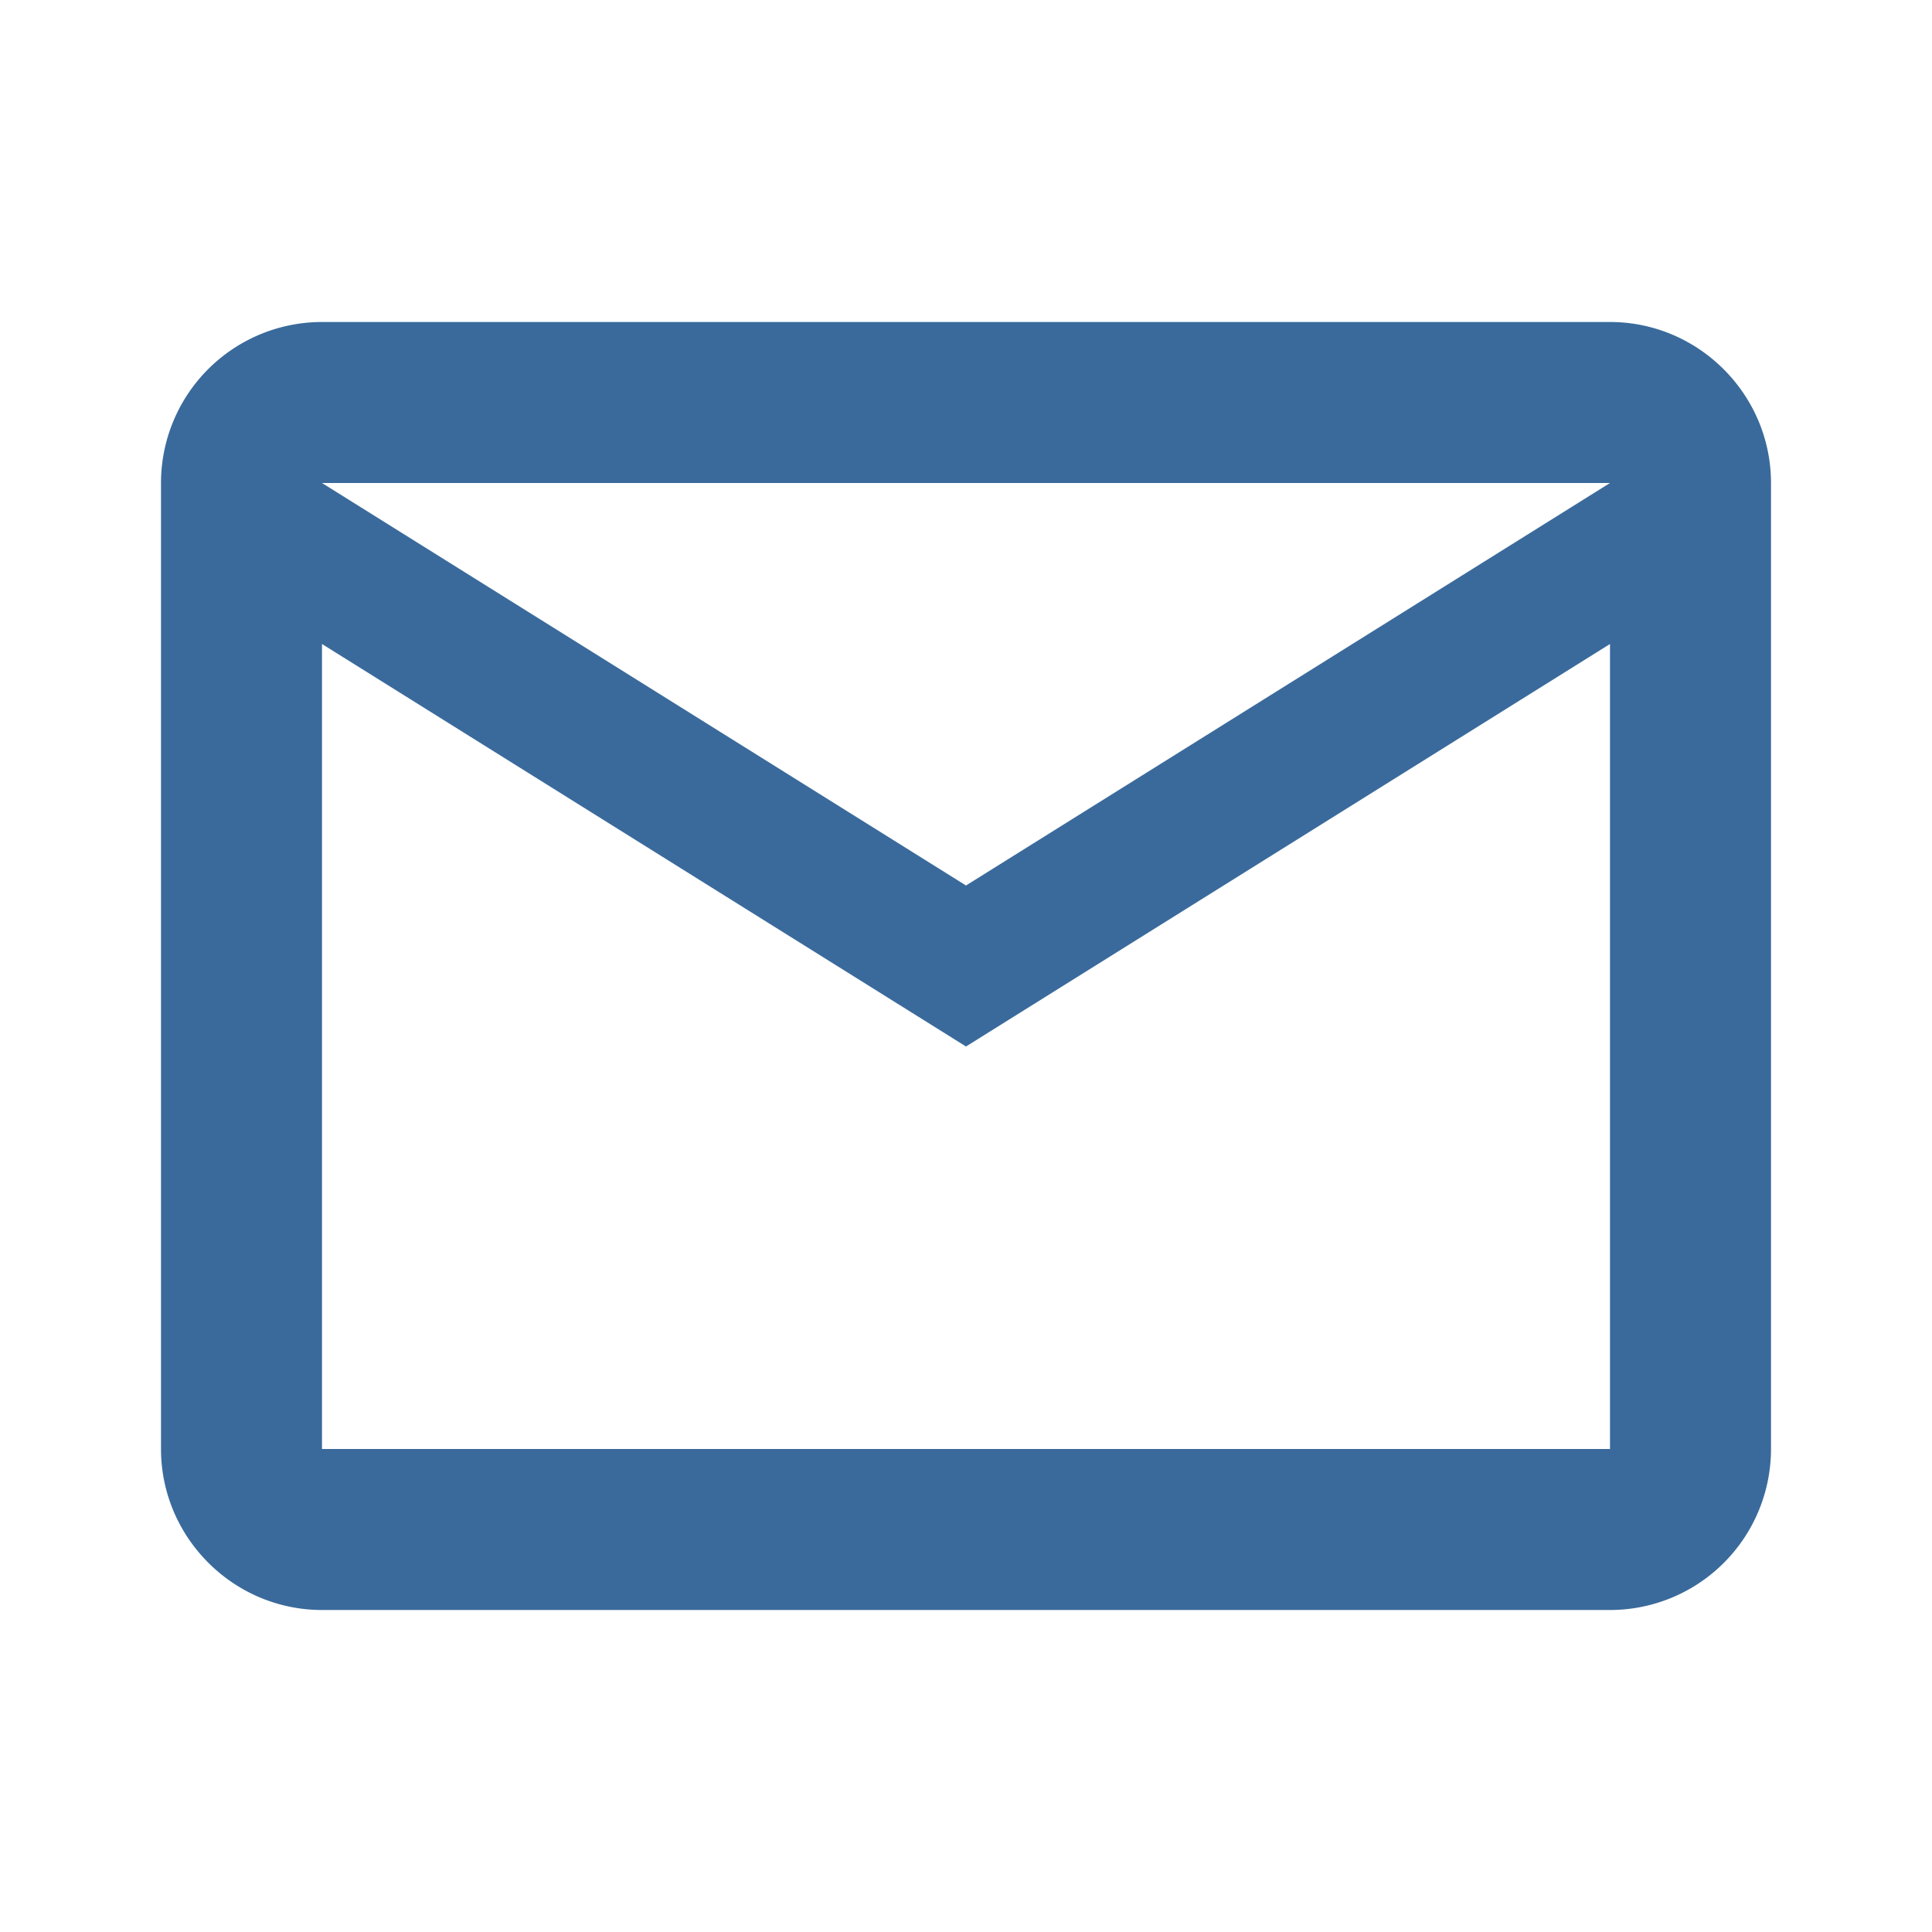 <svg xmlns="http://www.w3.org/2000/svg" viewBox="0 0 24 24" aria-hidden="true">
  <path fill="#3A6A9B" d="M20 4H4a2 2 0 0 0-2 2v12c0 1.1.9 2 2 2h16a2 2 0 0 0 2-2V6c0-1.1-.9-2-2-2zm0 2-8 5-8-5h16zm0 12H4V8l8 5 8-5v10z"/>
</svg>
